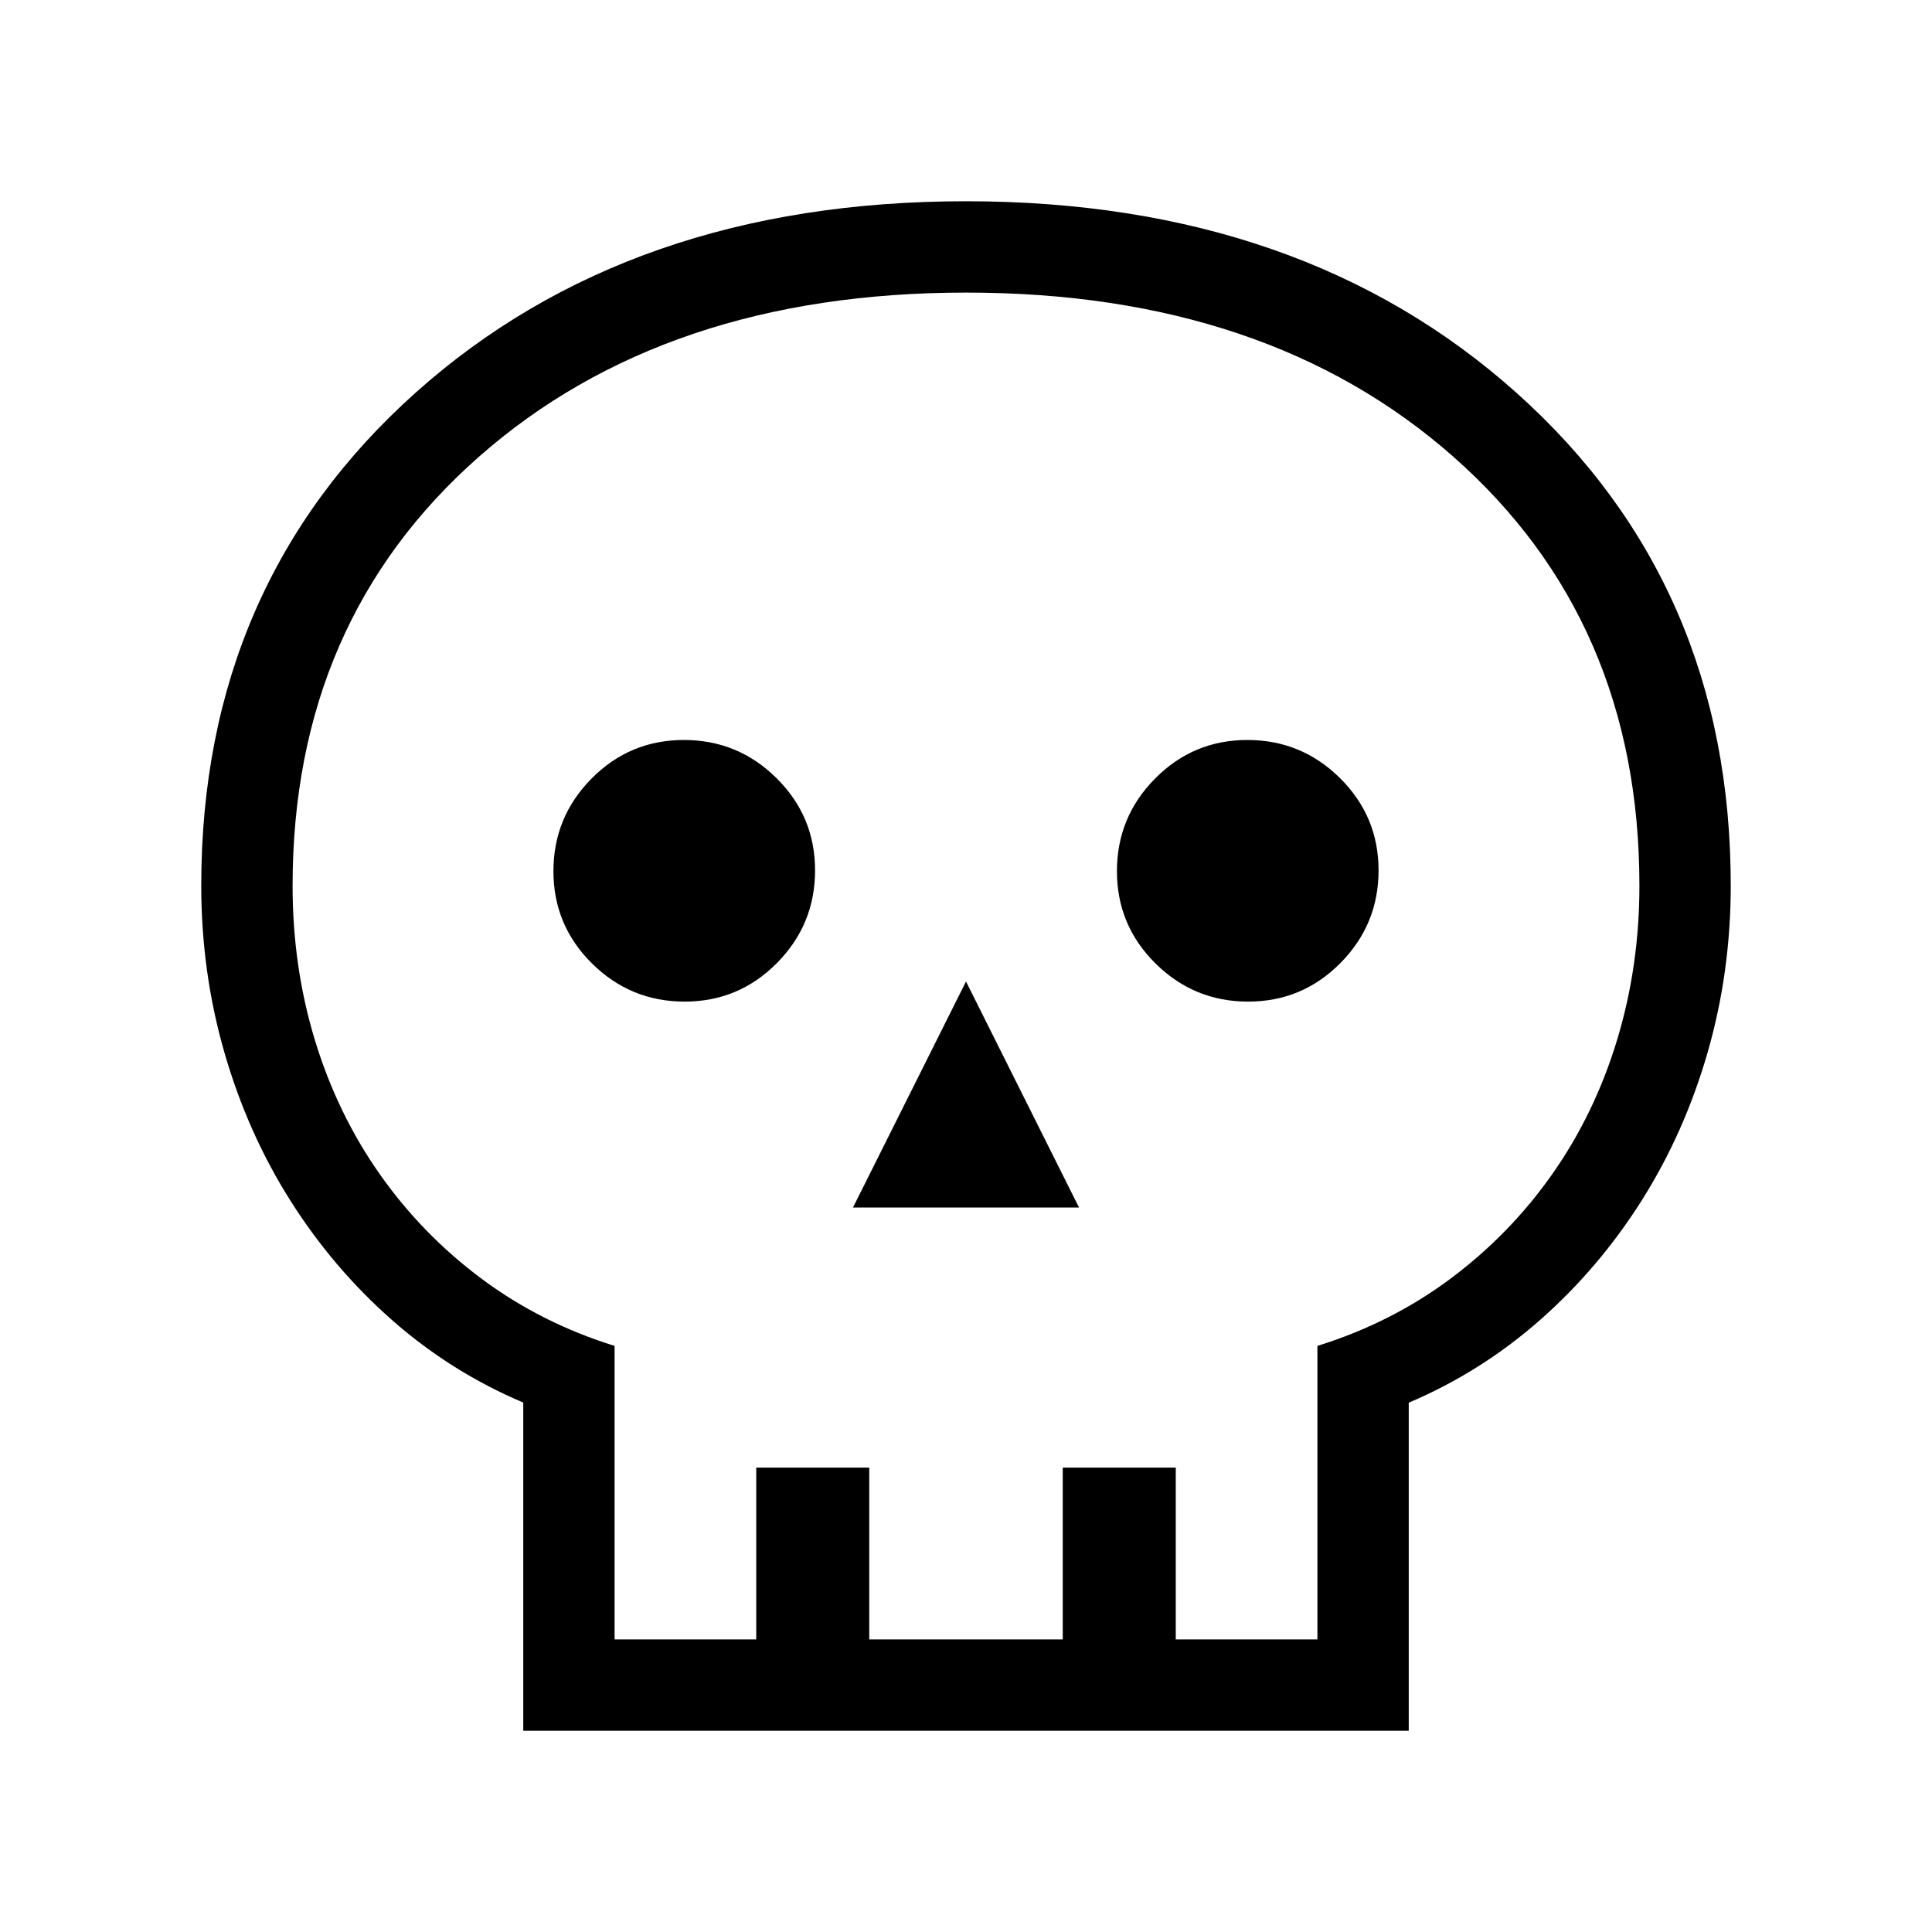 <svg xmlns="http://www.w3.org/2000/svg" height="48" viewBox="0 -960 960 960" width="48"><path d="M260.001-100.001v-163.077q-36-15.231-65.307-41.077-29.308-25.846-50.5-59.423-21.193-33.576-32.693-73.461-11.5-39.884-11.5-82.961 0-149.538 106.391-244.768 106.391-95.231 273.576-95.231t273.608 95.231Q859.999-669.538 859.999-520q0 43.077-11.5 82.961-11.5 39.885-32.693 73.461-21.192 33.577-50.5 59.423-29.307 25.846-65.307 41.147v163.007H260.001Zm45.384-45.384h70.385v-85.384h56.153v85.384h96.154v-85.384h56.153v85.384h70.385v-145.846q36.615-11.385 66.115-33.385 29.5-22 50.558-51.941 21.058-29.941 32.193-66.558 11.134-36.616 11.134-76.883 0-131.525-92.461-213.071-92.462-81.546-242.043-81.546-149.581 0-242.153 81.593-92.573 81.592-92.573 213.193 0 40.29 11.134 76.811 11.135 36.52 32.193 66.461 21.058 29.941 50.558 51.941 29.5 22 66.115 33.385v145.846ZM423.846-360h112.308L480-472.307 423.846-360Zm-83.659-102.308q26.89 0 45.851-19.149Q405-500.605 405-527.495q0-26.889-19.149-45.851-19.149-18.961-46.038-18.961-26.89 0-45.851 19.149Q275-554.01 275-527.12q0 26.889 19.149 45.851 19.149 18.961 46.038 18.961Zm280 0q26.89 0 45.851-19.149Q685-500.605 685-527.495q0-26.889-19.149-45.851-19.149-18.961-46.038-18.961-26.89 0-45.851 19.149Q555-554.01 555-527.12q0 26.889 19.149 45.851 19.149 18.961 46.038 18.961ZM480-145.385Z"/></svg>